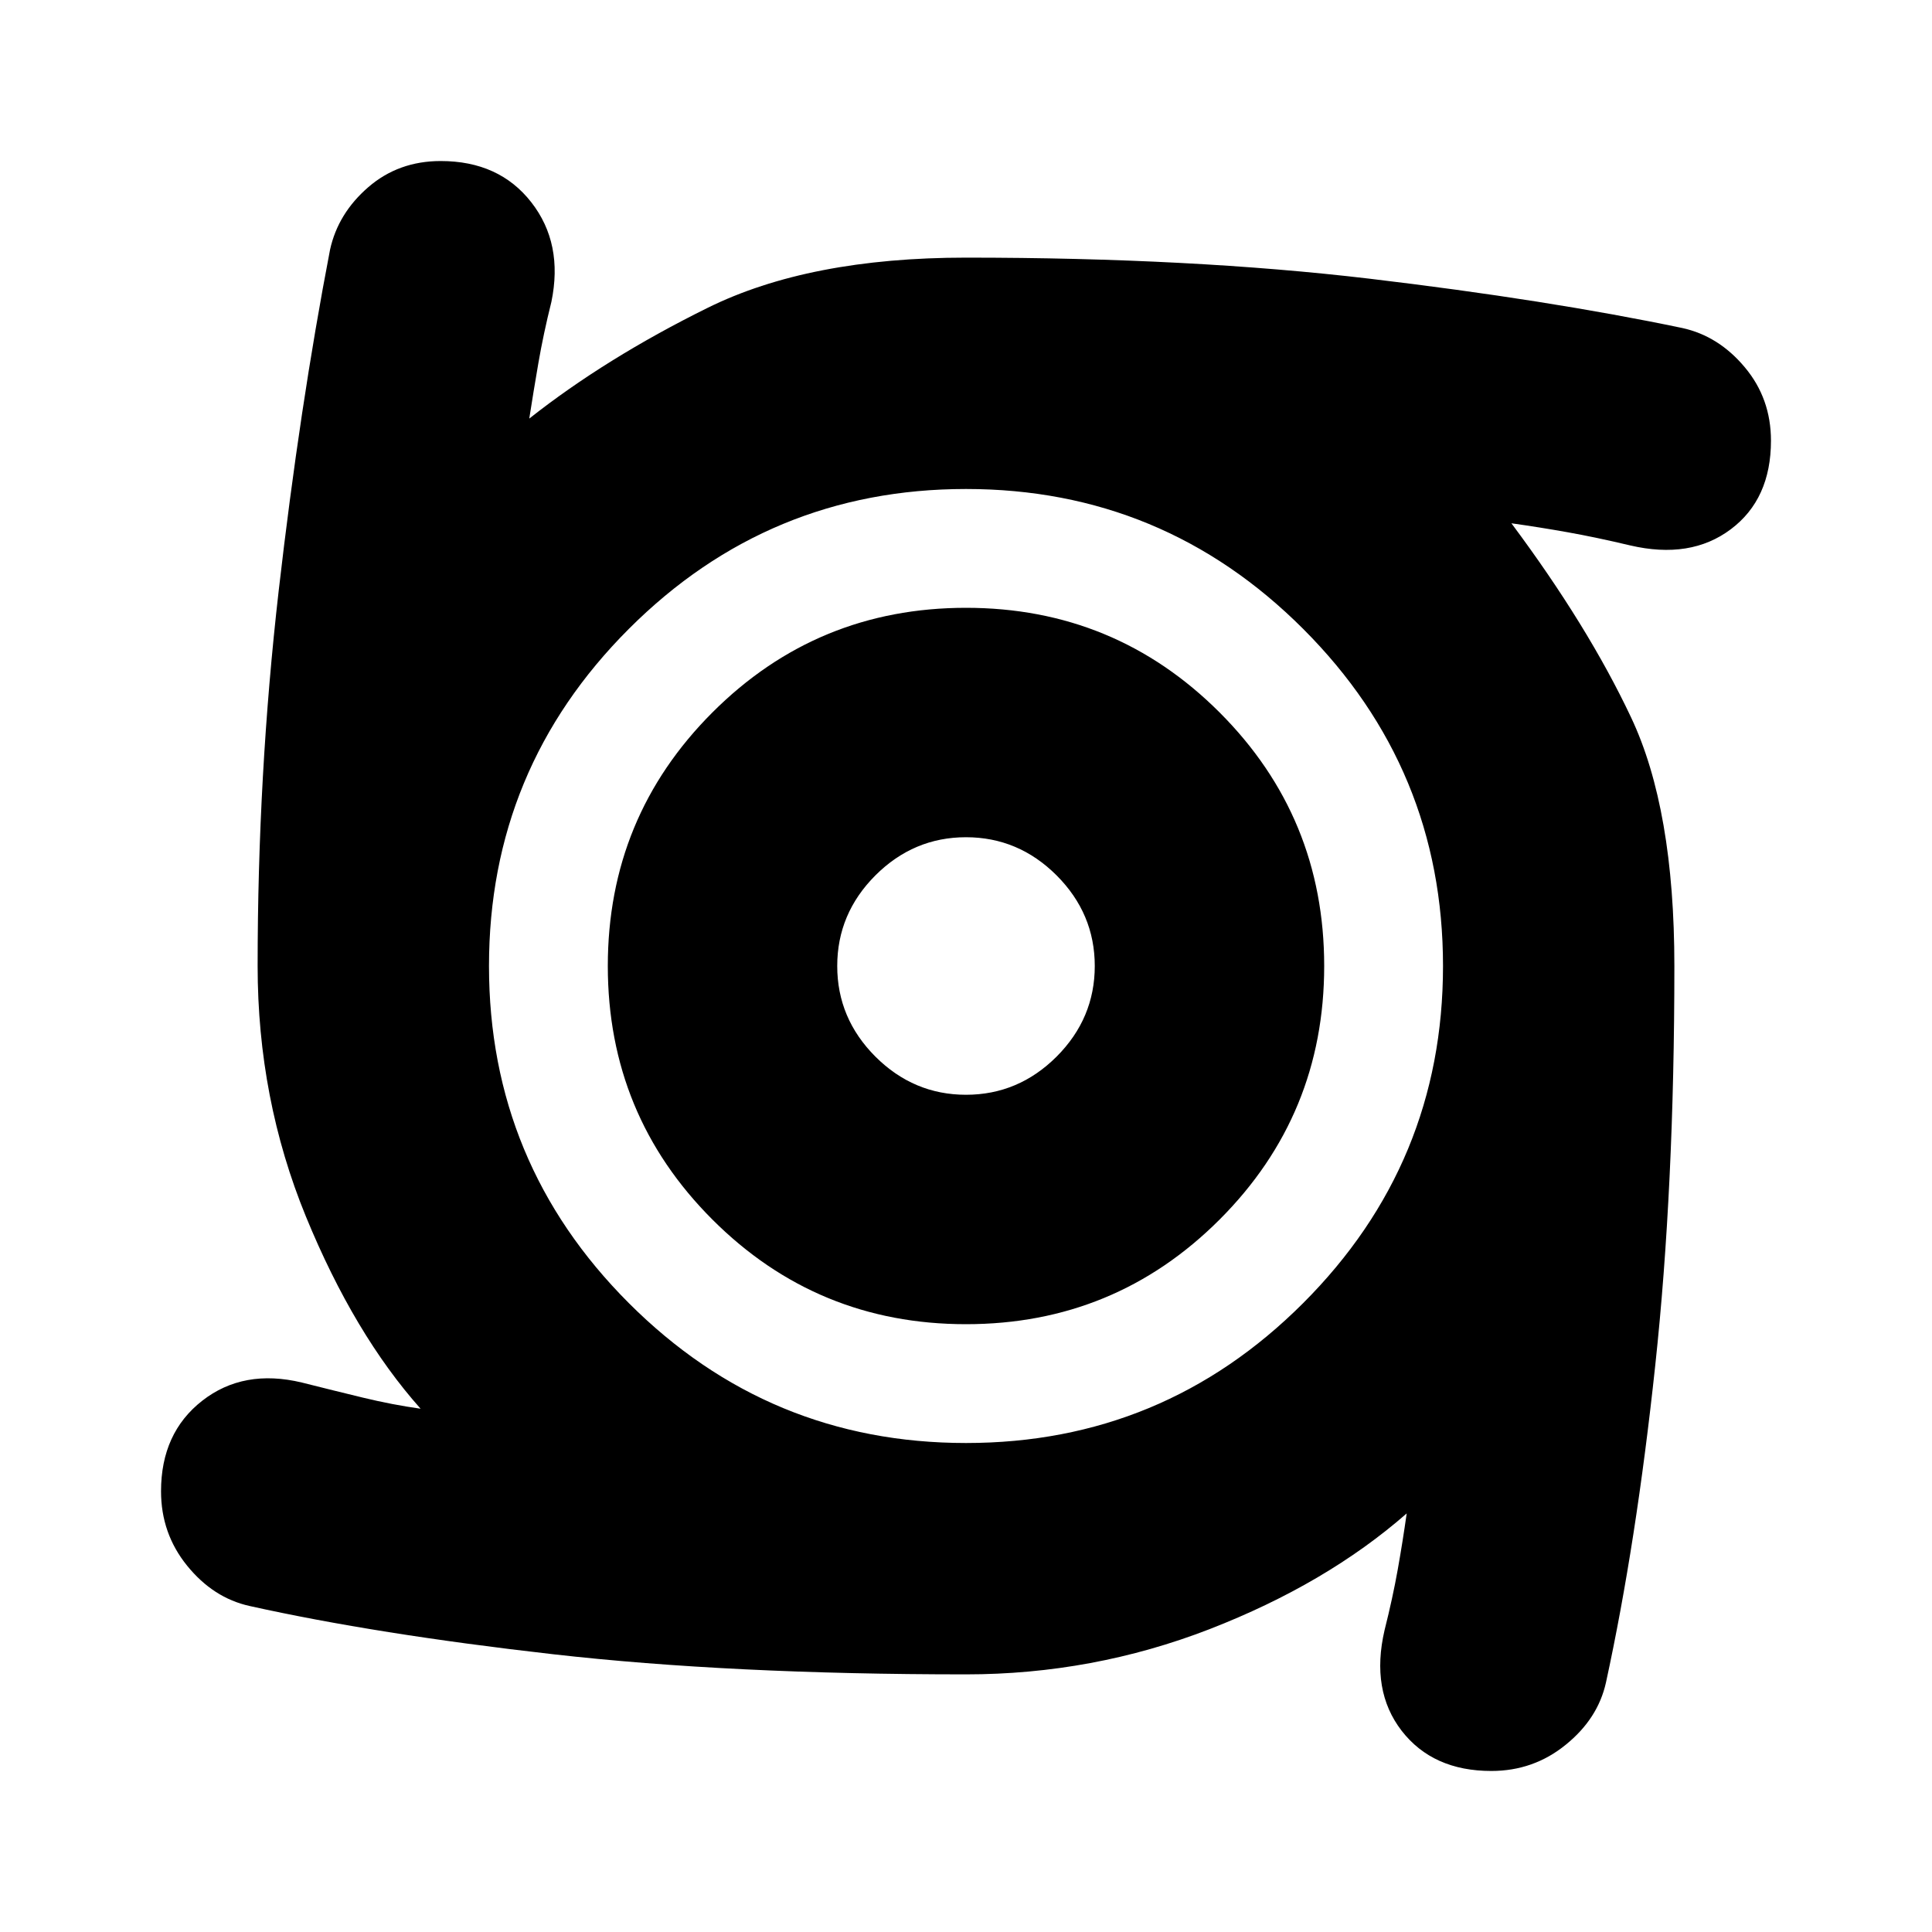<svg xmlns="http://www.w3.org/2000/svg" height="20" width="20"><path d="M10 13.708q-1.542 0-2.625-1.083T6.292 10q0-1.542 1.083-2.625T10 6.292q1.542 0 2.625 1.083T13.708 10q0 1.542-1.083 2.625T10 13.708Zm0-2.375q.542 0 .938-.395.395-.396.395-.938 0-.542-.395-.938-.396-.395-.938-.395-.542 0-.938.395-.395.396-.395.938 0 .542.395.938.396.395.938.395Zm5.438 7q-.605 0-.928-.416-.322-.417-.177-1.042.084-.333.136-.625.052-.292.093-.583-.833.729-2.041 1.198-1.209.468-2.521.468-2.438 0-4.271-.208-1.833-.208-3.146-.5-.375-.083-.646-.417-.27-.333-.27-.77 0-.605.427-.938.427-.333 1.031-.188.333.084.635.157t.594.114q-.687-.771-1.187-1.989-.5-1.219-.5-2.594 0-1.979.218-3.885.219-1.907.532-3.532.083-.375.395-.645.313-.271.75-.271.605 0 .938.427.333.427.208 1.031-.083.333-.135.635-.052.302-.094.573.792-.625 1.844-1.145Q8.375 2.667 10 2.667q2.333 0 4.177.218 1.844.219 3.24.511.375.083.645.406.271.323.271.76 0 .605-.416.917-.417.313-1.042.167-.354-.084-.646-.136-.291-.052-.583-.093.792 1.062 1.239 2.01.448.948.448 2.573 0 2.292-.198 4.135-.197 1.844-.51 3.282-.083.375-.417.645-.333.271-.77.271ZM10 14.938q2.042 0 3.49-1.448 1.448-1.448 1.448-3.49 0-2.042-1.448-3.49Q12.042 5.062 10 5.062q-2.042 0-3.49 1.448Q5.062 7.958 5.062 10q0 2.042 1.448 3.49 1.448 1.448 3.49 1.448Z"/></svg>